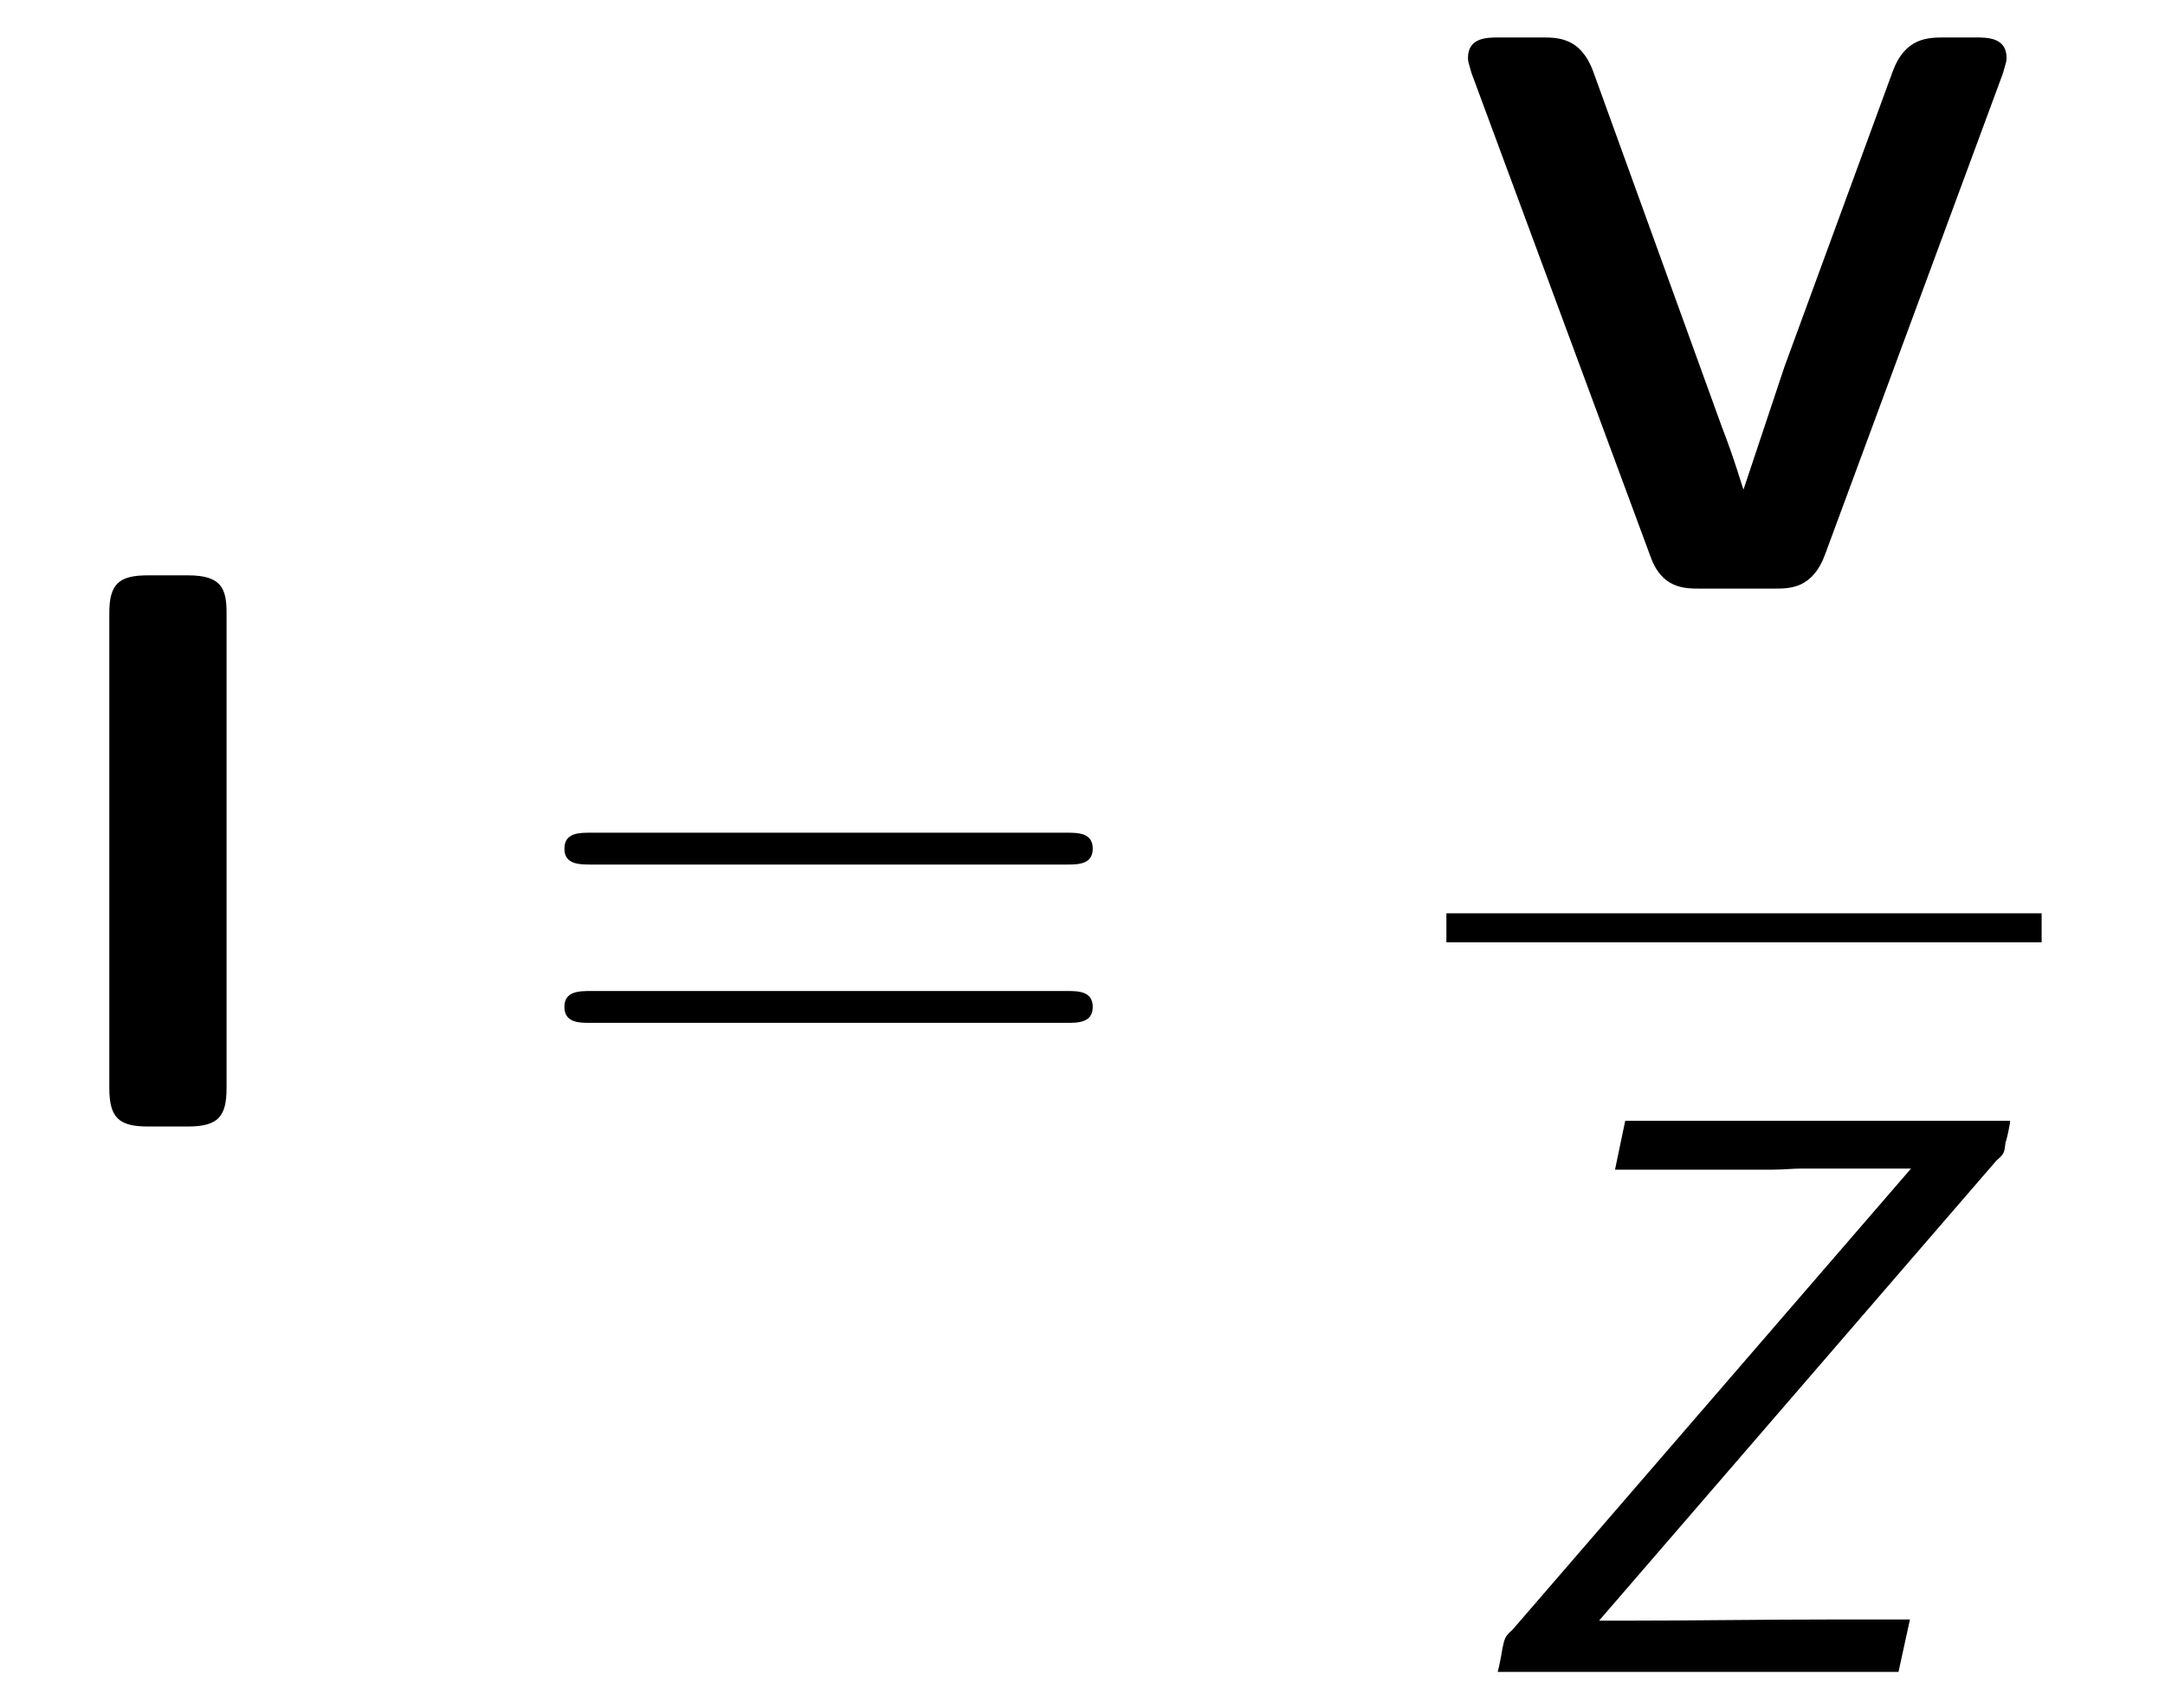 <?xml version="1.0" encoding="UTF-8"?>
<svg xmlns="http://www.w3.org/2000/svg" xmlns:xlink="http://www.w3.org/1999/xlink" viewBox="0 0 29.709 23.439">
<defs>
<g>
<g id="glyph-0-0">
<path d="M 2.609 -7.047 C 2.609 -7.391 2.531 -7.562 2.078 -7.562 L 1.531 -7.562 C 1.141 -7.562 1 -7.453 1 -7.047 L 1 -0.531 C 1 -0.125 1.125 0 1.531 0 L 2.078 0 C 2.5 0 2.609 -0.141 2.609 -0.531 Z M 2.609 -7.047 "/>
</g>
<g id="glyph-0-1">
<path d="M 7.641 -7.078 C 7.672 -7.203 7.688 -7.219 7.688 -7.281 C 7.688 -7.562 7.422 -7.562 7.266 -7.562 L 6.844 -7.562 C 6.609 -7.562 6.297 -7.562 6.125 -7.094 L 4.641 -3.047 L 4.078 -1.359 C 4.062 -1.391 3.953 -1.781 3.781 -2.219 L 2.016 -7.094 C 1.844 -7.562 1.531 -7.562 1.312 -7.562 L 0.719 -7.562 C 0.562 -7.562 0.297 -7.562 0.297 -7.281 C 0.297 -7.219 0.312 -7.203 0.344 -7.078 L 2.797 -0.453 C 2.953 0 3.266 0 3.484 0 L 4.5 0 C 4.719 0 5.031 0 5.203 -0.484 Z M 7.641 -7.078 "/>
</g>
<g id="glyph-1-0">
<path d="M 7.5 -3.594 C 7.656 -3.594 7.859 -3.594 7.859 -3.812 C 7.859 -4.031 7.656 -4.031 7.5 -4.031 L 0.969 -4.031 C 0.812 -4.031 0.609 -4.031 0.609 -3.812 C 0.609 -3.594 0.812 -3.594 0.984 -3.594 Z M 7.5 -1.422 C 7.656 -1.422 7.859 -1.422 7.859 -1.641 C 7.859 -1.859 7.656 -1.859 7.5 -1.859 L 0.984 -1.859 C 0.812 -1.859 0.609 -1.859 0.609 -1.641 C 0.609 -1.422 0.812 -1.422 0.969 -1.422 Z M 7.5 -1.422 "/>
</g>
<g id="glyph-2-0">
<path d="M 7.453 -7.016 C 7.562 -7.109 7.562 -7.125 7.578 -7.266 C 7.594 -7.297 7.641 -7.516 7.641 -7.562 L 2.359 -7.562 L 2.219 -6.891 L 4.391 -6.891 C 4.531 -6.891 4.656 -6.906 4.781 -6.906 L 6.281 -6.906 L 0.812 -0.578 C 0.703 -0.484 0.703 -0.453 0.672 -0.312 C 0.672 -0.297 0.625 -0.047 0.609 0 L 6.109 0 L 6.266 -0.719 L 5.219 -0.719 C 4.266 -0.719 3.297 -0.703 2.344 -0.703 L 2 -0.703 Z M 7.453 -7.016 "/>
</g>
</g>
</defs>
<g fill="rgb(0%, 0%, 0%)" fill-opacity="1">
<use xlink:href="#glyph-0-0" x="0.5" y="15.456"/>
</g>
<g fill="rgb(0%, 0%, 0%)" fill-opacity="1">
<use xlink:href="#glyph-1-0" x="7.136" y="15.456"/>
</g>
<g fill="rgb(0%, 0%, 0%)" fill-opacity="1">
<use xlink:href="#glyph-0-1" x="19.847" y="8.076"/>
</g>
<path fill="none" stroke-width="0.398" stroke-linecap="butt" stroke-linejoin="miter" stroke="rgb(0%, 0%, 0%)" stroke-opacity="1" stroke-miterlimit="10" d="M 0.001 -0.001 L 8.169 -0.001 " transform="matrix(1, 0, 0, -1, 19.847, 12.729)"/>
<g fill="rgb(0%, 0%, 0%)" fill-opacity="1">
<use xlink:href="#glyph-2-0" x="19.943" y="22.939"/>
</g>
</svg>
